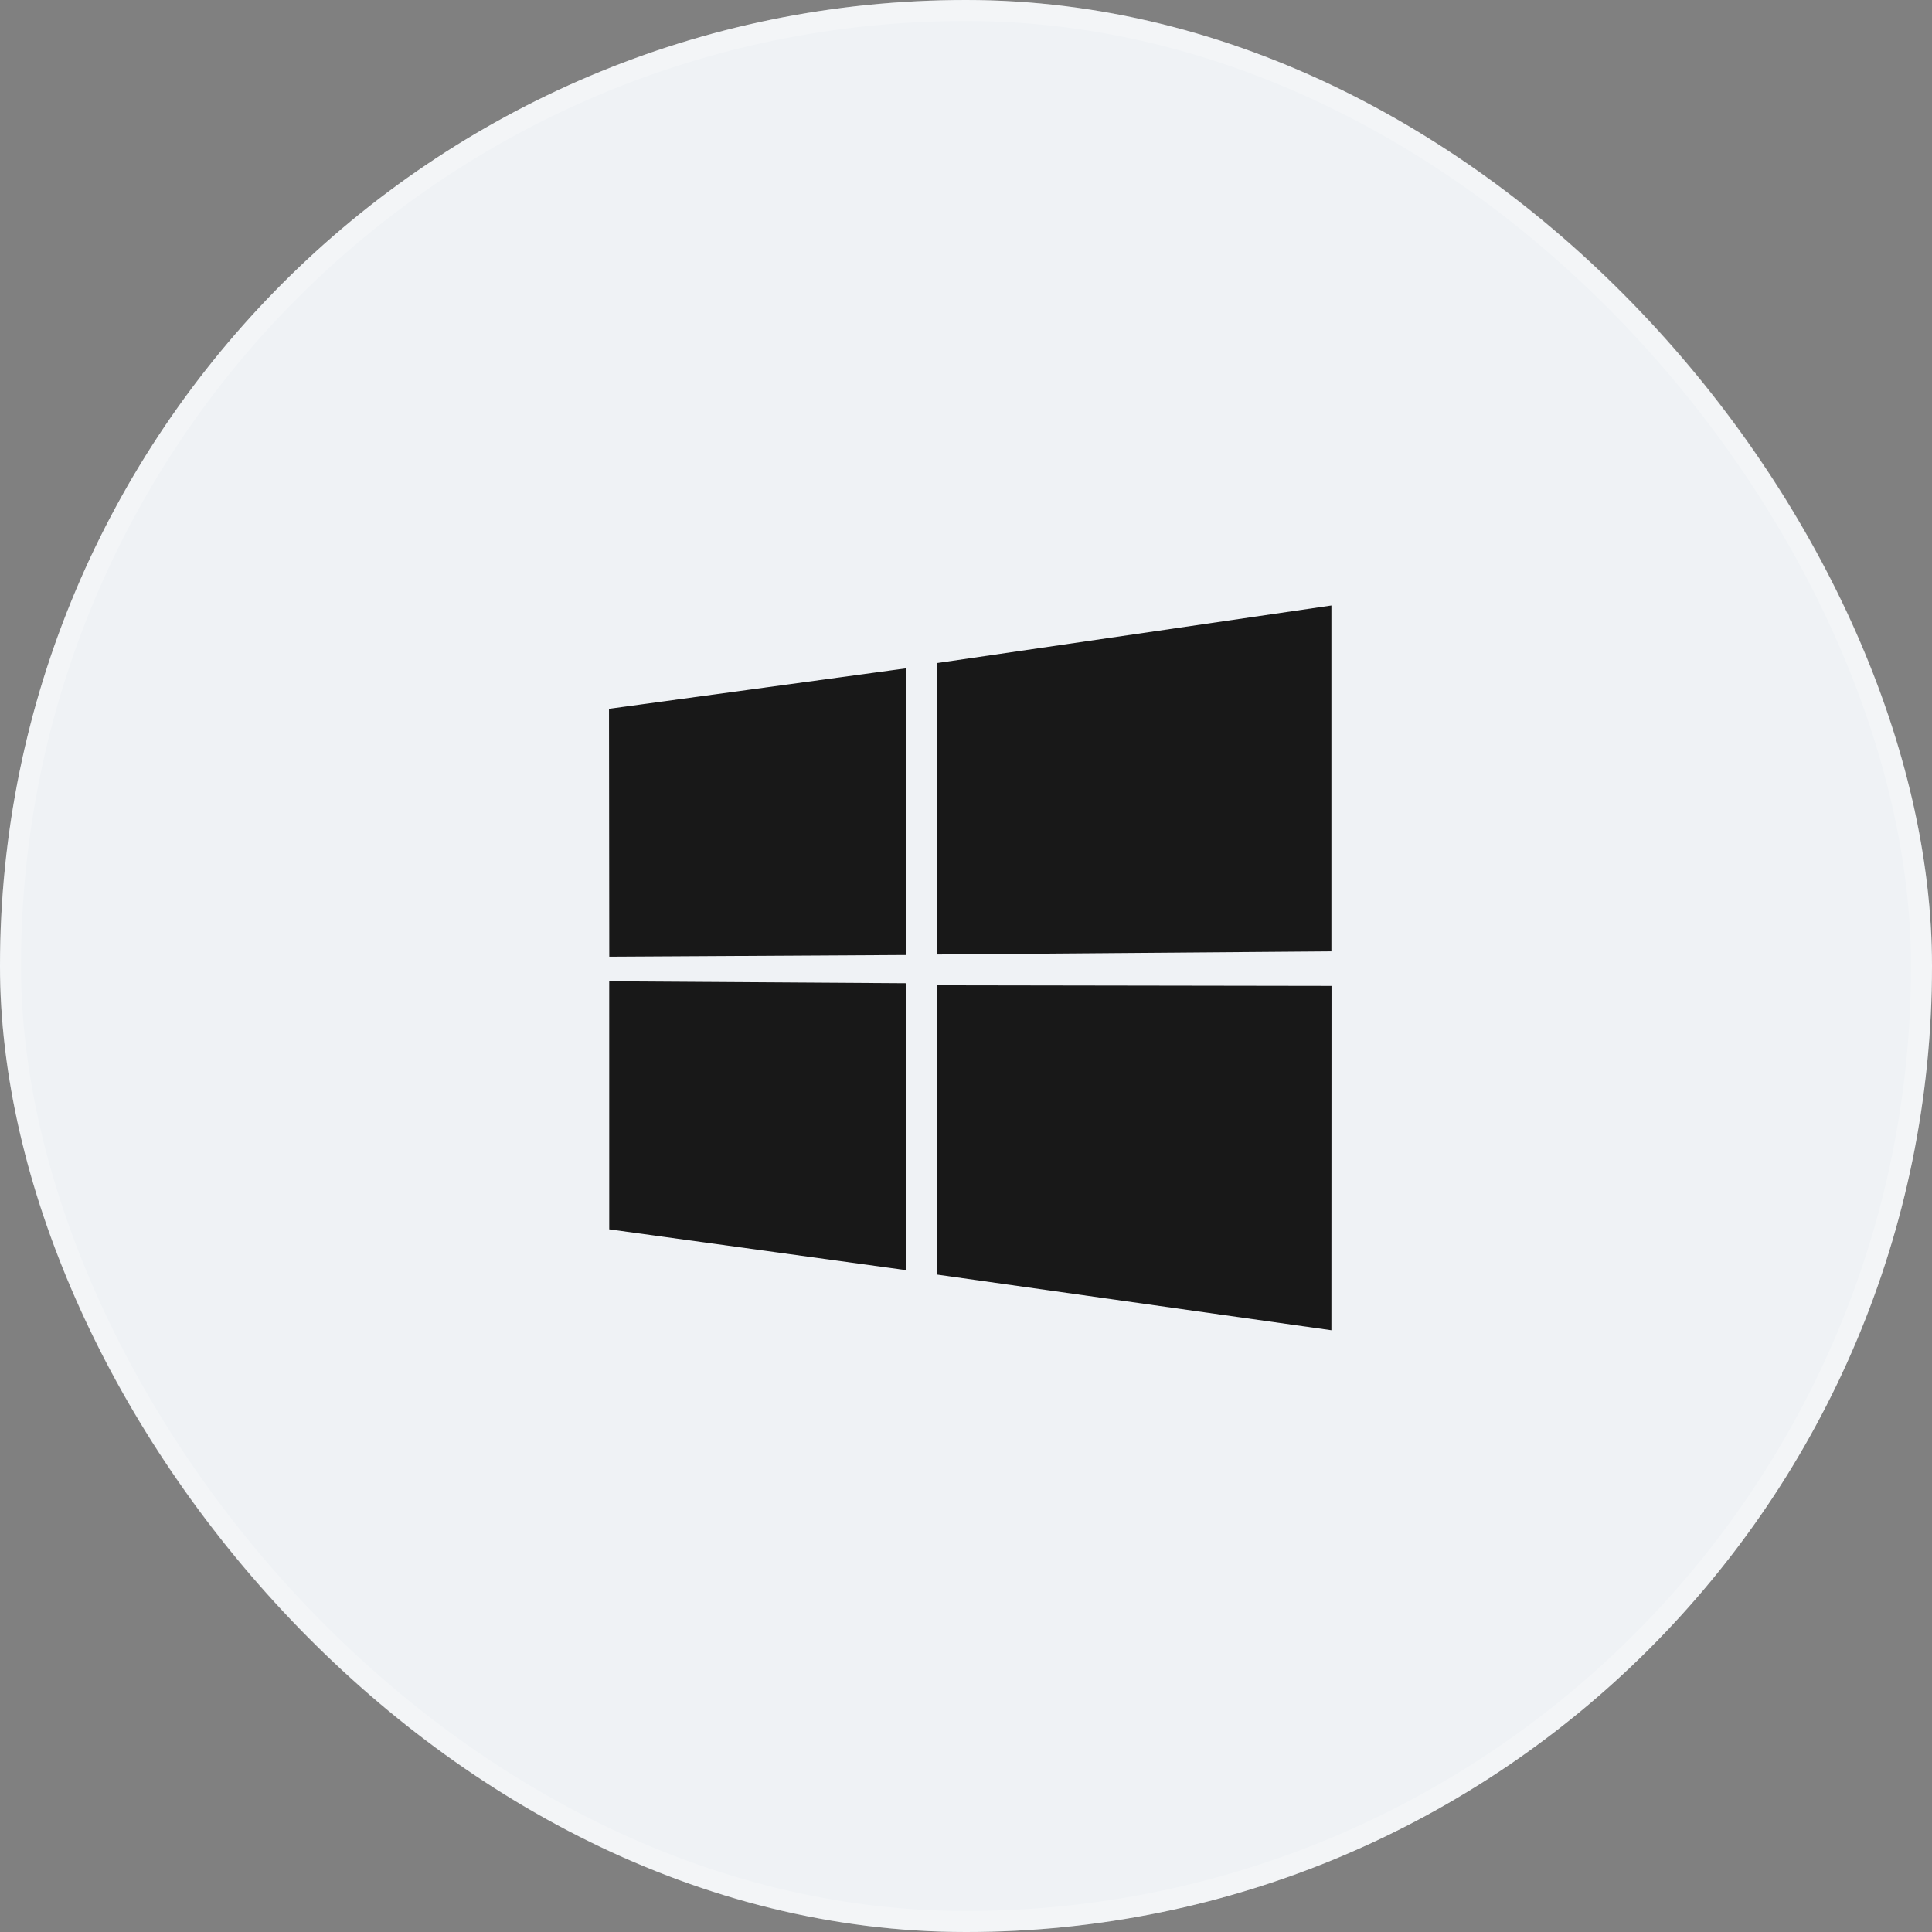 <svg width="92" height="92" viewBox="0 0 92 92" fill="none" xmlns="http://www.w3.org/2000/svg">
<rect x="0" y="0" width="92" height="92" fill="#808080" stroke="none"/>
<g opacity="0.99">
<g clip-path="url(#clip0_1_3133)">
<path d="M81.048 0H10.952C4.904 0 0 4.904 0 10.952V81.048C0 87.097 4.904 92 10.952 92H81.048C87.097 92 92 87.097 92 81.048V10.952C92 4.904 87.097 0 81.048 0Z" fill="#F0F3F6"/>
<path fill-rule="evenodd" clip-rule="evenodd" d="M43.154 31.824L43.16 45.476L29.013 45.557L29 33.752L43.154 31.824ZM43.147 46.821L43.158 60.485L29.011 58.54L29.01 46.729L43.147 46.821ZM63.4 28.833V45.303L44.634 45.451V31.572L63.4 28.833ZM63.405 46.949L63.4 63.345L44.634 60.696L44.608 46.919L63.405 46.949Z" fill="#171717"/>
</g>
<rect x="0.5" y="0.5" width="91" height="91" rx="45.5" stroke="white" stroke-opacity="0.25"/>
</g>
<defs>
<clipPath id="clip0_1_3133">
<rect width="92" height="92" rx="46" fill="white"/>
</clipPath>
</defs>
</svg>
